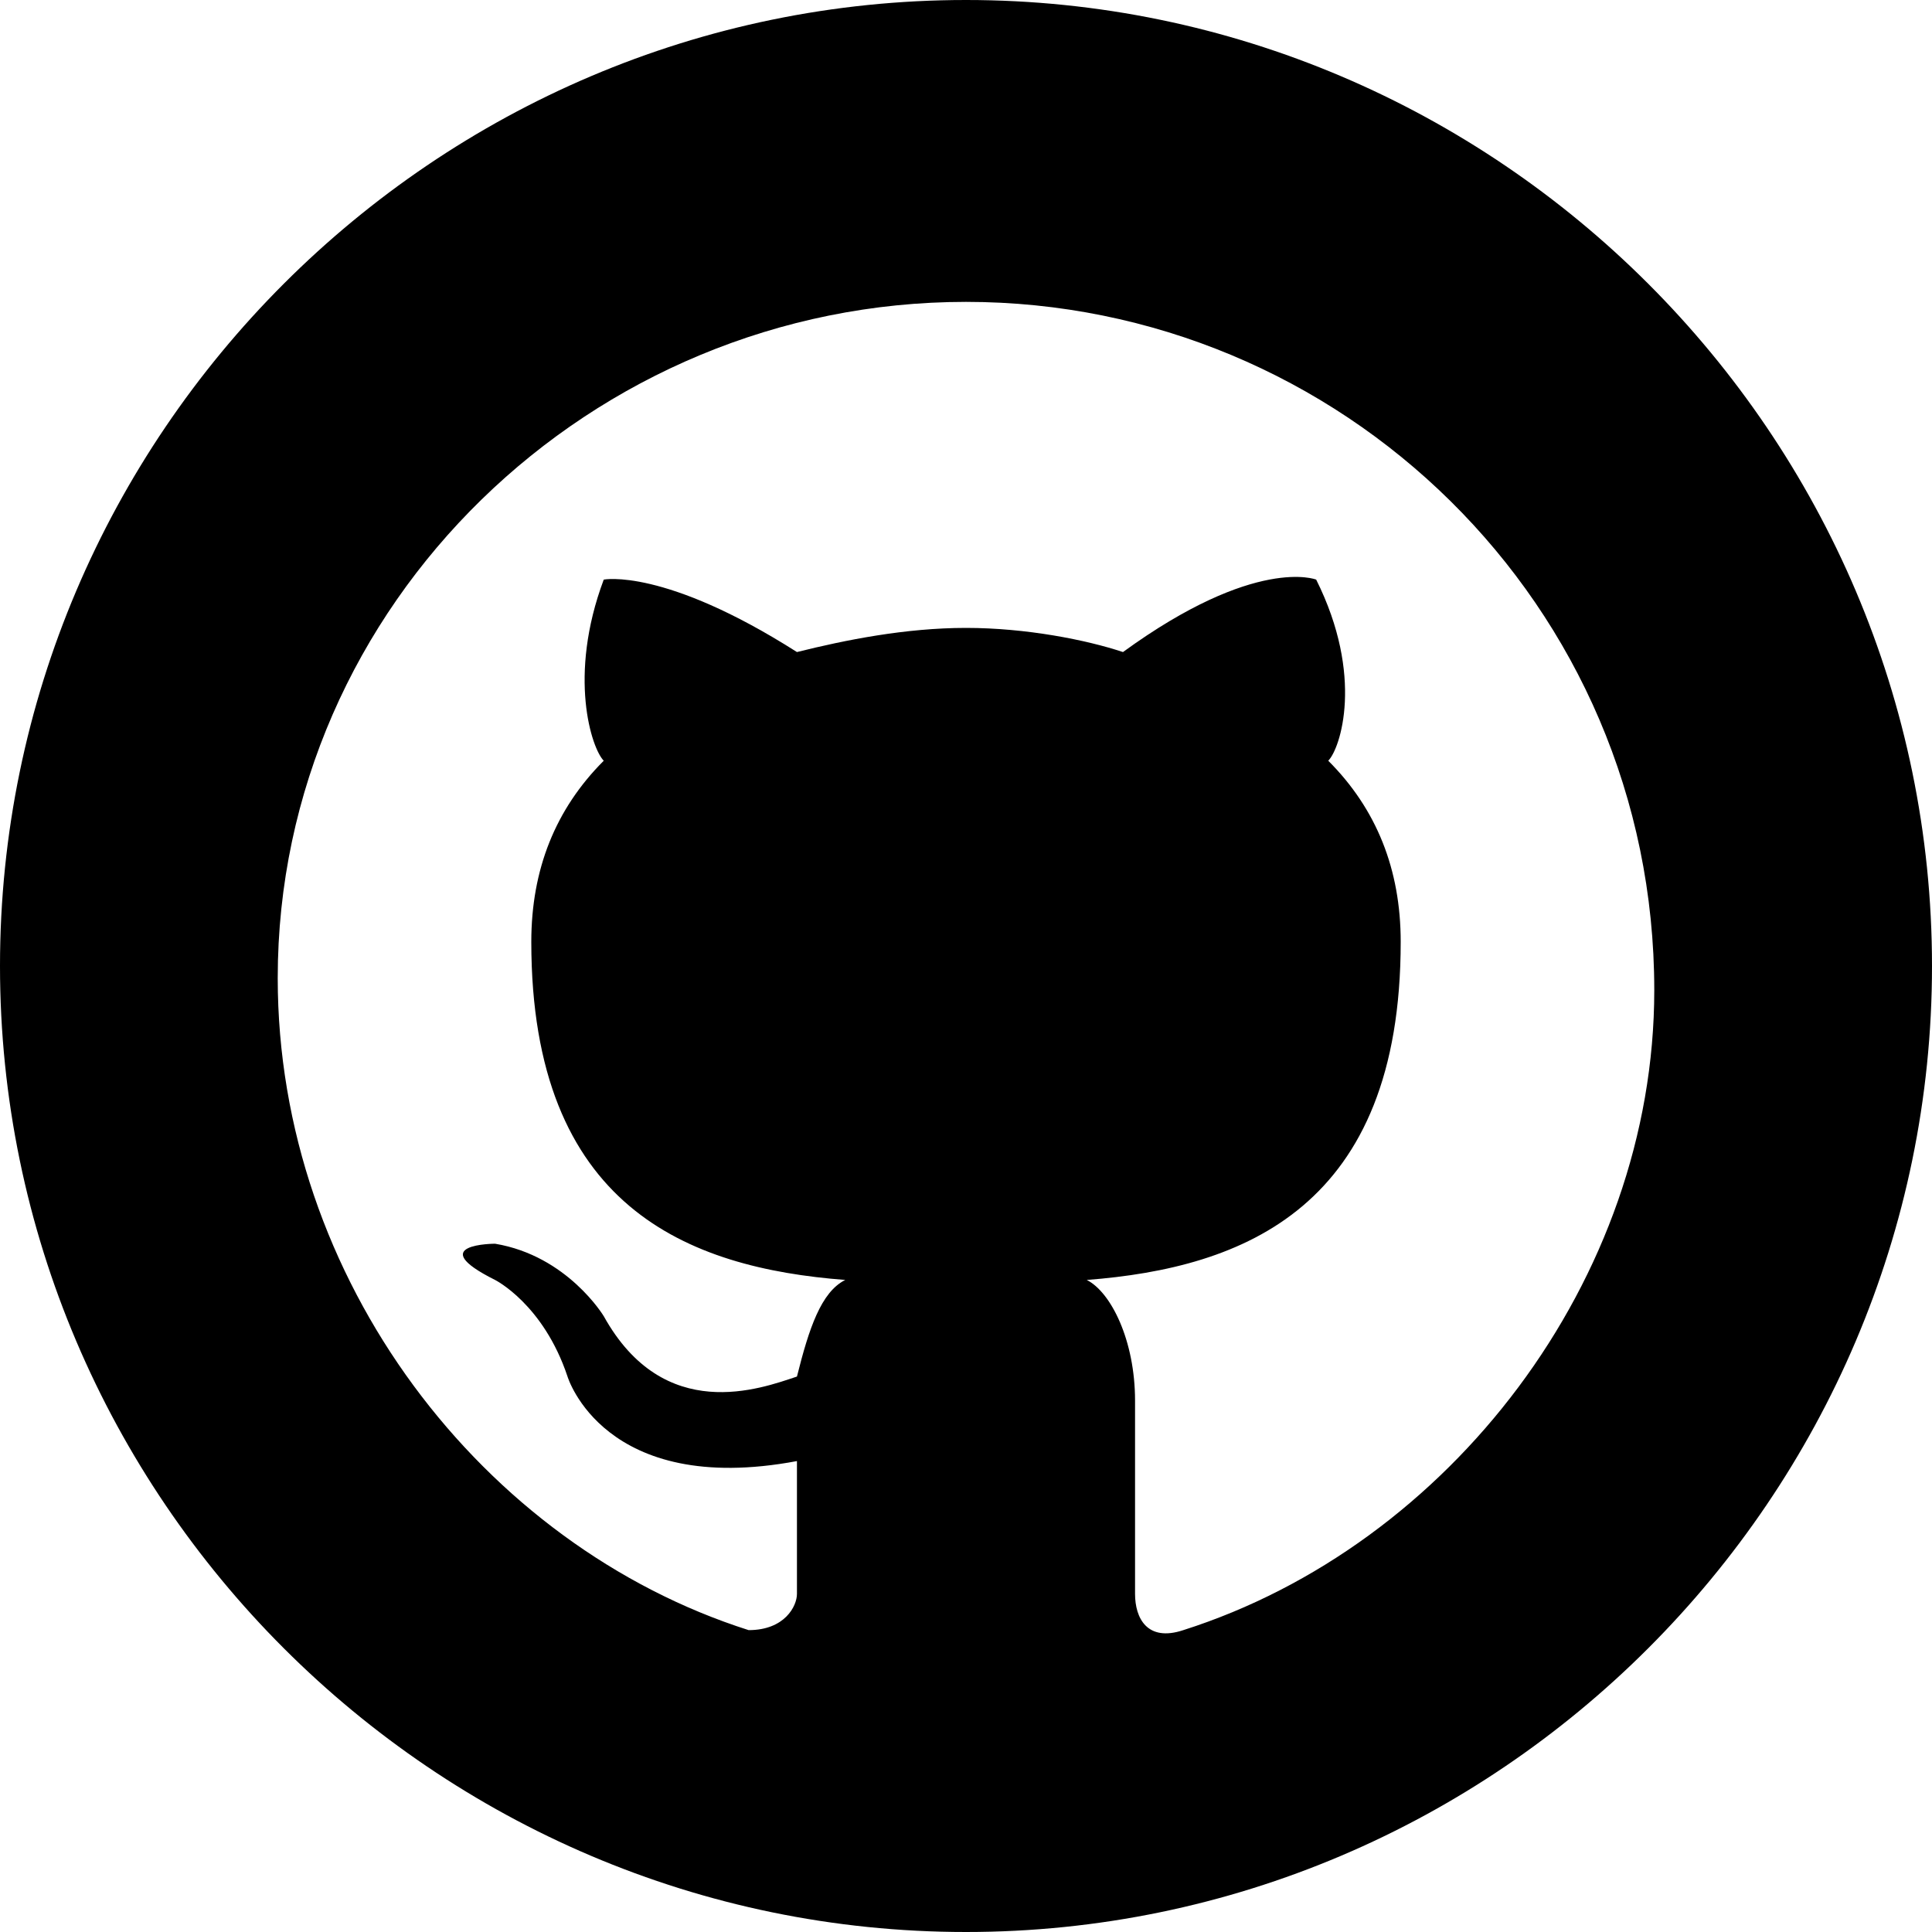<?xml version="1.0" encoding="utf-8"?>
<!-- Generator: Adobe Illustrator 20.0.0, SVG Export Plug-In . SVG Version: 6.00 Build 0)  -->
<svg version="1.1" id="Layer_1" xmlns="http://www.w3.org/2000/svg" xmlns:xlink="http://www.w3.org/1999/xlink" x="0px" y="0px"
	 viewBox="0 0 16 16" enable-background="new 0 0 16 16" xml:space="preserve">
<circle cx="-31.6" cy="7" r="0"/>
<path d="M8,0C3.6,0,0,3.6,0,8s3.6,8,8,8s8-3.6,8-8S12.4,0,8,0z M9.8,13.5c-0.3,0.1-0.4-0.1-0.4-0.3c0-0.2,0-0.8,0-1.6
	c0-0.5-0.2-0.9-0.4-1c1.3-0.1,2.6-0.6,2.6-2.8c0-0.6-0.2-1.1-0.6-1.5c0.1-0.1,0.3-0.7-0.1-1.5c0,0-0.5-0.2-1.6,0.6
	C9,5.3,8.5,5.2,8,5.2c-0.5,0-1,0.1-1.4,0.2C5.5,4.7,5,4.8,5,4.8C4.7,5.6,4.9,6.2,5,6.3C4.6,6.7,4.4,7.2,4.4,7.8
	c0,2.2,1.3,2.7,2.6,2.8c-0.2,0.1-0.3,0.4-0.4,0.8c-0.3,0.1-1.1,0.4-1.6-0.5c0,0-0.3-0.5-0.9-0.6c0,0-0.6,0,0,0.3
	c0,0,0.4,0.2,0.6,0.8c0,0,0.3,1,1.9,0.7c0,0.5,0,0.9,0,1.1c0,0.1-0.1,0.3-0.4,0.3C4,12.8,2.3,10.6,2.3,8.1C2.3,5,4.9,2.5,8,2.5
	s5.7,2.5,5.7,5.7C13.7,10.6,12,12.8,9.8,13.5z"/>
</svg>
